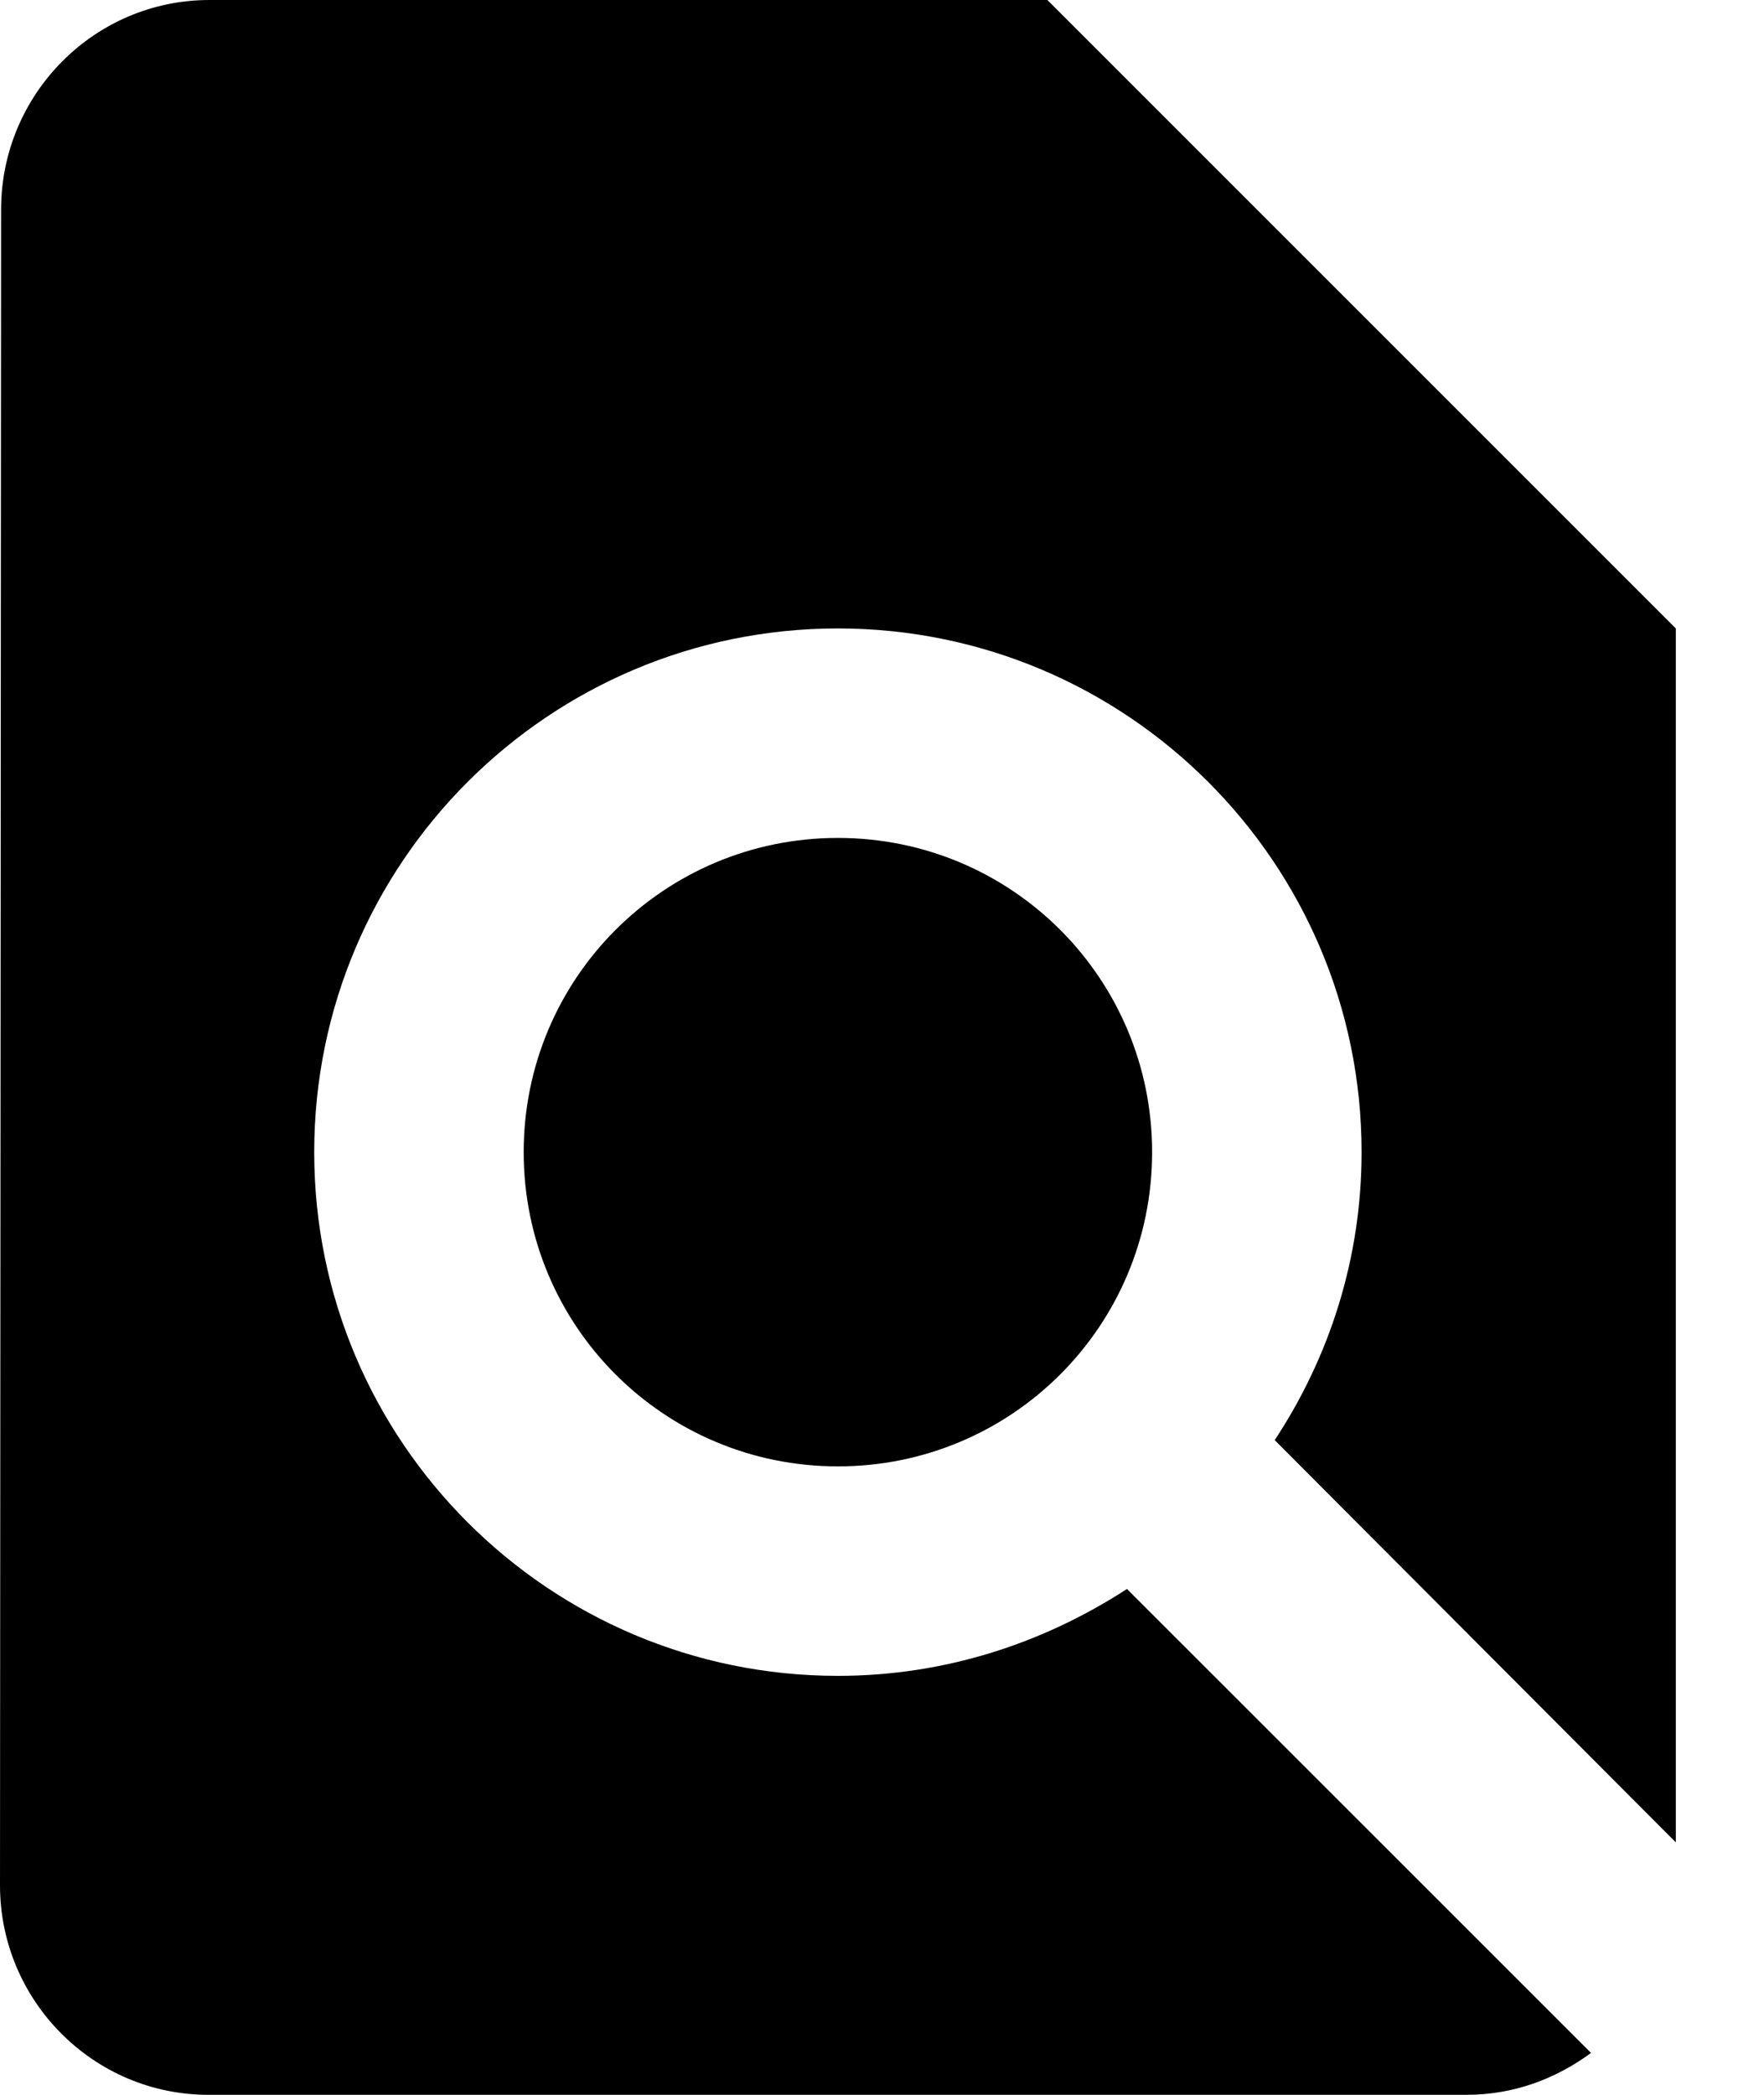 <svg width="16" height="19" viewBox="0 0 16 19" fill="none" xmlns="http://www.w3.org/2000/svg">
<path d="M15.2 16.71V5.7L9.5 0H1.9C0.855 0 0.01 0.855 0.01 1.9L0 17.1C0 18.145 0.846 19 1.891 19H13.3C13.727 19 14.107 18.858 14.431 18.62L10.222 14.412C9.462 14.905 8.569 15.2 7.6 15.2C4.978 15.2 2.85 13.072 2.85 10.45C2.85 7.828 4.978 5.7 7.6 5.7C10.222 5.7 12.35 7.828 12.35 10.45C12.35 11.419 12.056 12.312 11.562 13.062L15.2 16.71ZM4.75 10.45C4.75 12.027 6.023 13.3 7.6 13.3C9.177 13.3 10.45 12.027 10.45 10.45C10.45 8.873 9.177 7.6 7.6 7.6C6.023 7.6 4.75 8.873 4.75 10.45Z" fill="black"/>
</svg>
